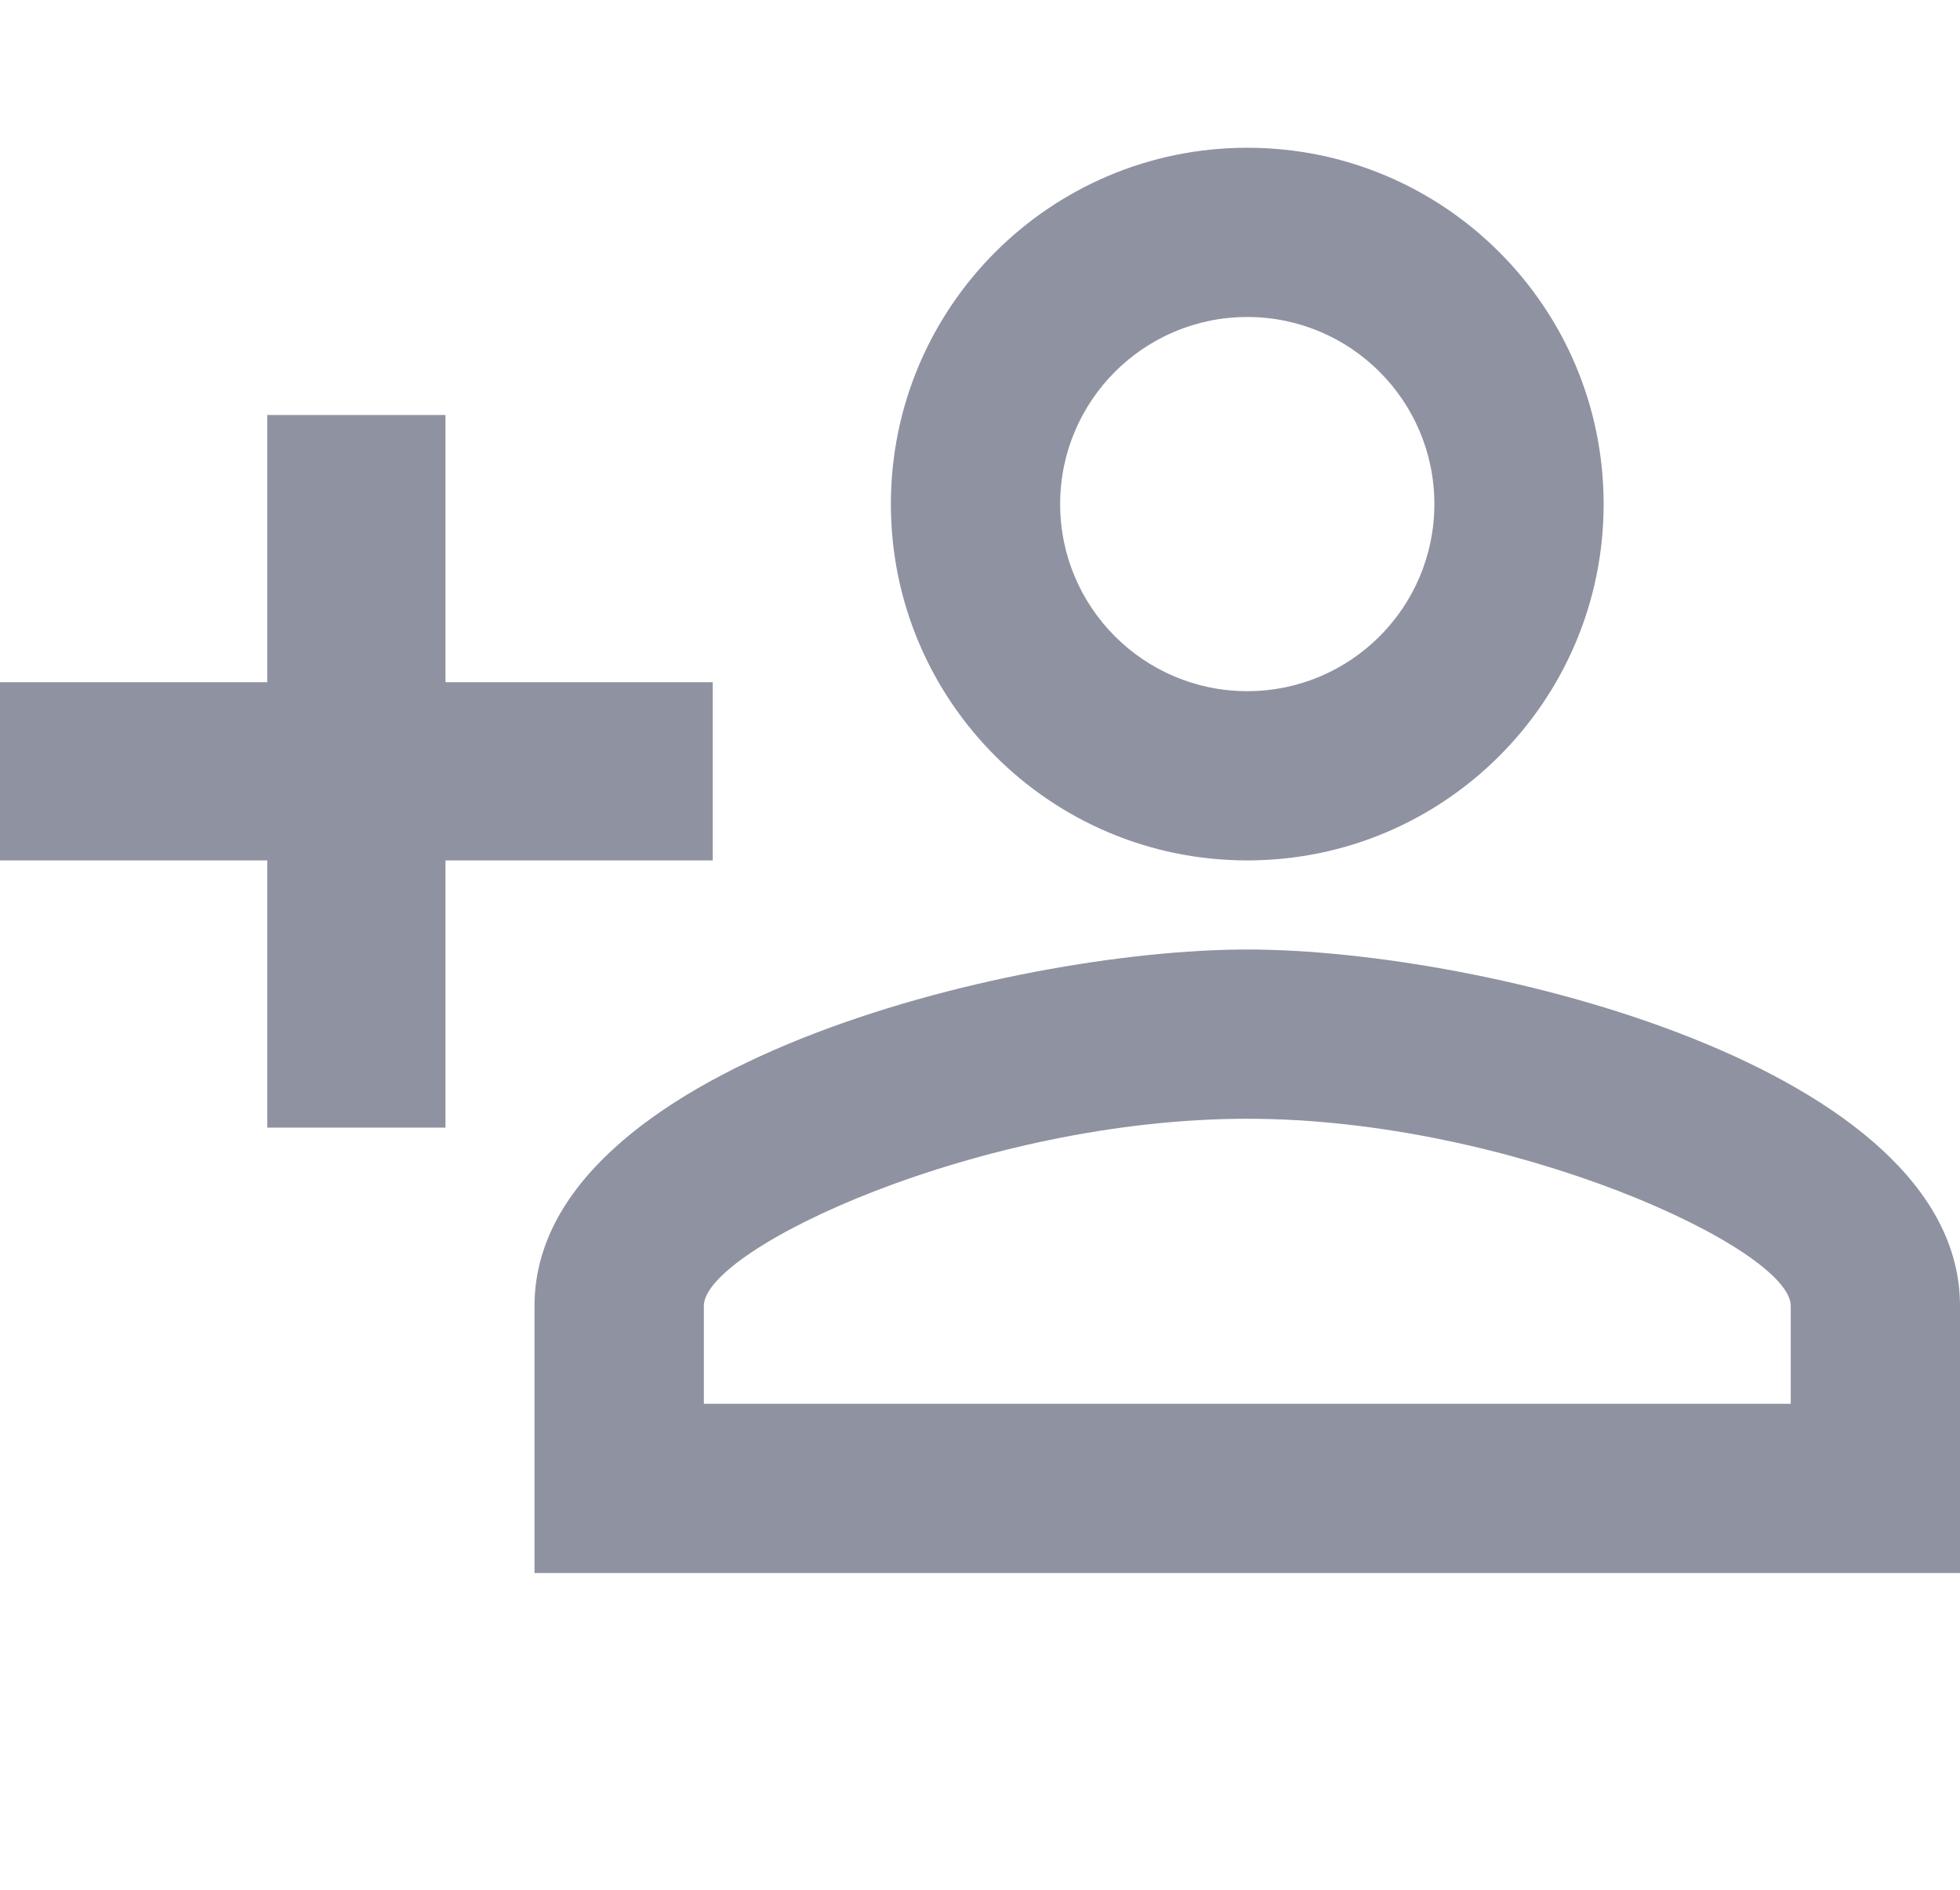 <svg width="28" height="27" viewBox="0 0 28 27" fill="none" xmlns="http://www.w3.org/2000/svg">
<path fill-rule="evenodd" clip-rule="evenodd" d="M17.818 2.111C15.007 2.111 12.727 4.39 12.727 7.202C12.727 10.014 15.007 12.293 17.818 12.293C20.63 12.293 22.909 10.014 22.909 7.202C22.909 4.39 20.63 2.111 17.818 2.111ZM17.818 4.529C19.294 4.529 20.491 5.726 20.491 7.202C20.491 8.678 19.294 9.875 17.818 9.875C16.342 9.875 15.145 8.678 15.145 7.202C15.145 5.726 16.342 4.529 17.818 4.529ZM3.818 5.929V9.747H0V12.293H3.818V16.111H6.364V12.293H10.182V9.747H6.364V5.929H3.818ZM17.818 13.566C14.42 13.566 7.636 15.258 7.636 18.657V22.475H28V18.657C28 15.258 21.216 13.566 17.818 13.566ZM17.818 15.984C21.598 15.984 25.582 17.842 25.582 18.657V20.056H10.055V18.657C10.055 17.842 14 15.984 17.818 15.984Z" fill="#8F92A1"/>
<mask id="mask0" mask-type="alpha" maskUnits="userSpaceOnUse" x="0" y="2" width="28" height="21">
<path fill-rule="evenodd" clip-rule="evenodd" d="M17.818 2.111C15.007 2.111 12.727 4.39 12.727 7.202C12.727 10.014 15.007 12.293 17.818 12.293C20.63 12.293 22.909 10.014 22.909 7.202C22.909 4.39 20.63 2.111 17.818 2.111ZM17.818 4.529C19.294 4.529 20.491 5.726 20.491 7.202C20.491 8.678 19.294 9.875 17.818 9.875C16.342 9.875 15.145 8.678 15.145 7.202C15.145 5.726 16.342 4.529 17.818 4.529ZM3.818 5.929V9.747H0V12.293H3.818V16.111H6.364V12.293H10.182V9.747H6.364V5.929H3.818ZM17.818 13.566C14.42 13.566 7.636 15.258 7.636 18.657V22.475H28V18.657C28 15.258 21.216 13.566 17.818 13.566ZM17.818 15.984C21.598 15.984 25.582 17.842 25.582 18.657V20.056H10.055V18.657C10.055 17.842 14 15.984 17.818 15.984Z" fill="white"/>
</mask>
<g mask="url(#mask0)">
</g>
</svg>
